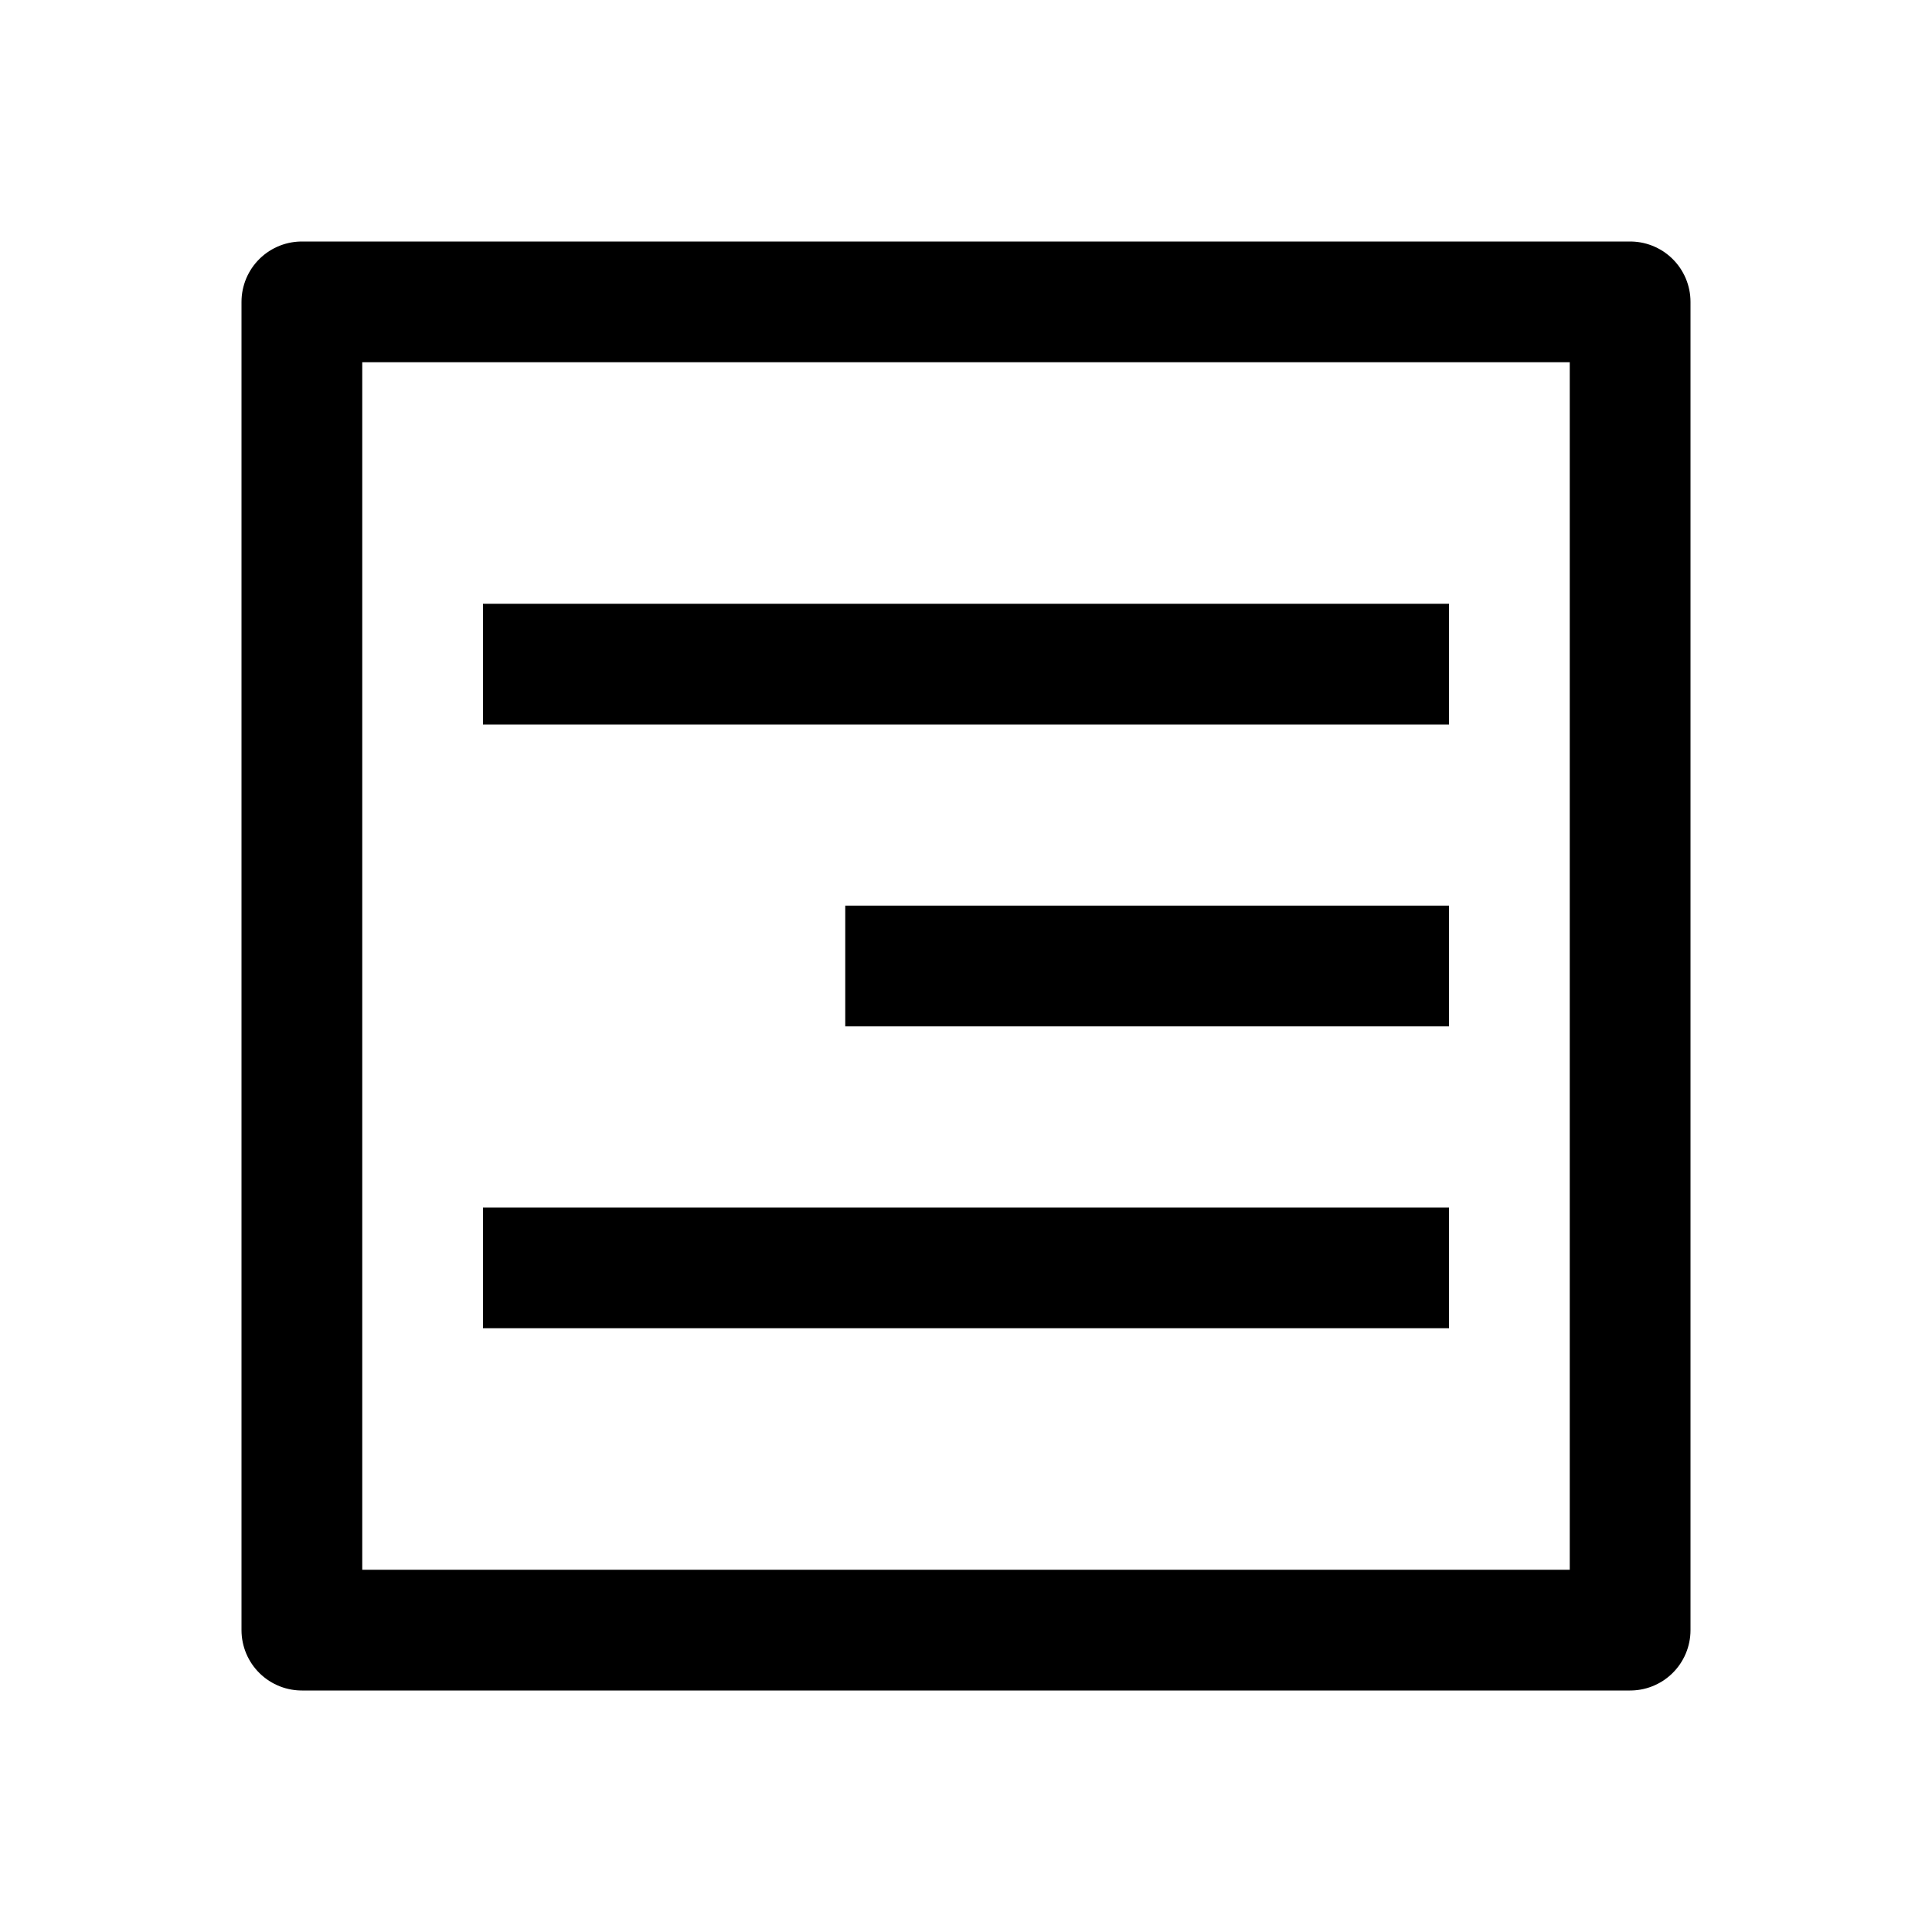 <svg xmlns="http://www.w3.org/2000/svg" width="1em" height="1em" viewBox="0 0 16 16"><path fill="none" stroke="currentColor" stroke-linejoin="round" d="M7 8h5M4 5.5h8m-8 5h8m-9.5-8h11v11h-11z"/></svg>